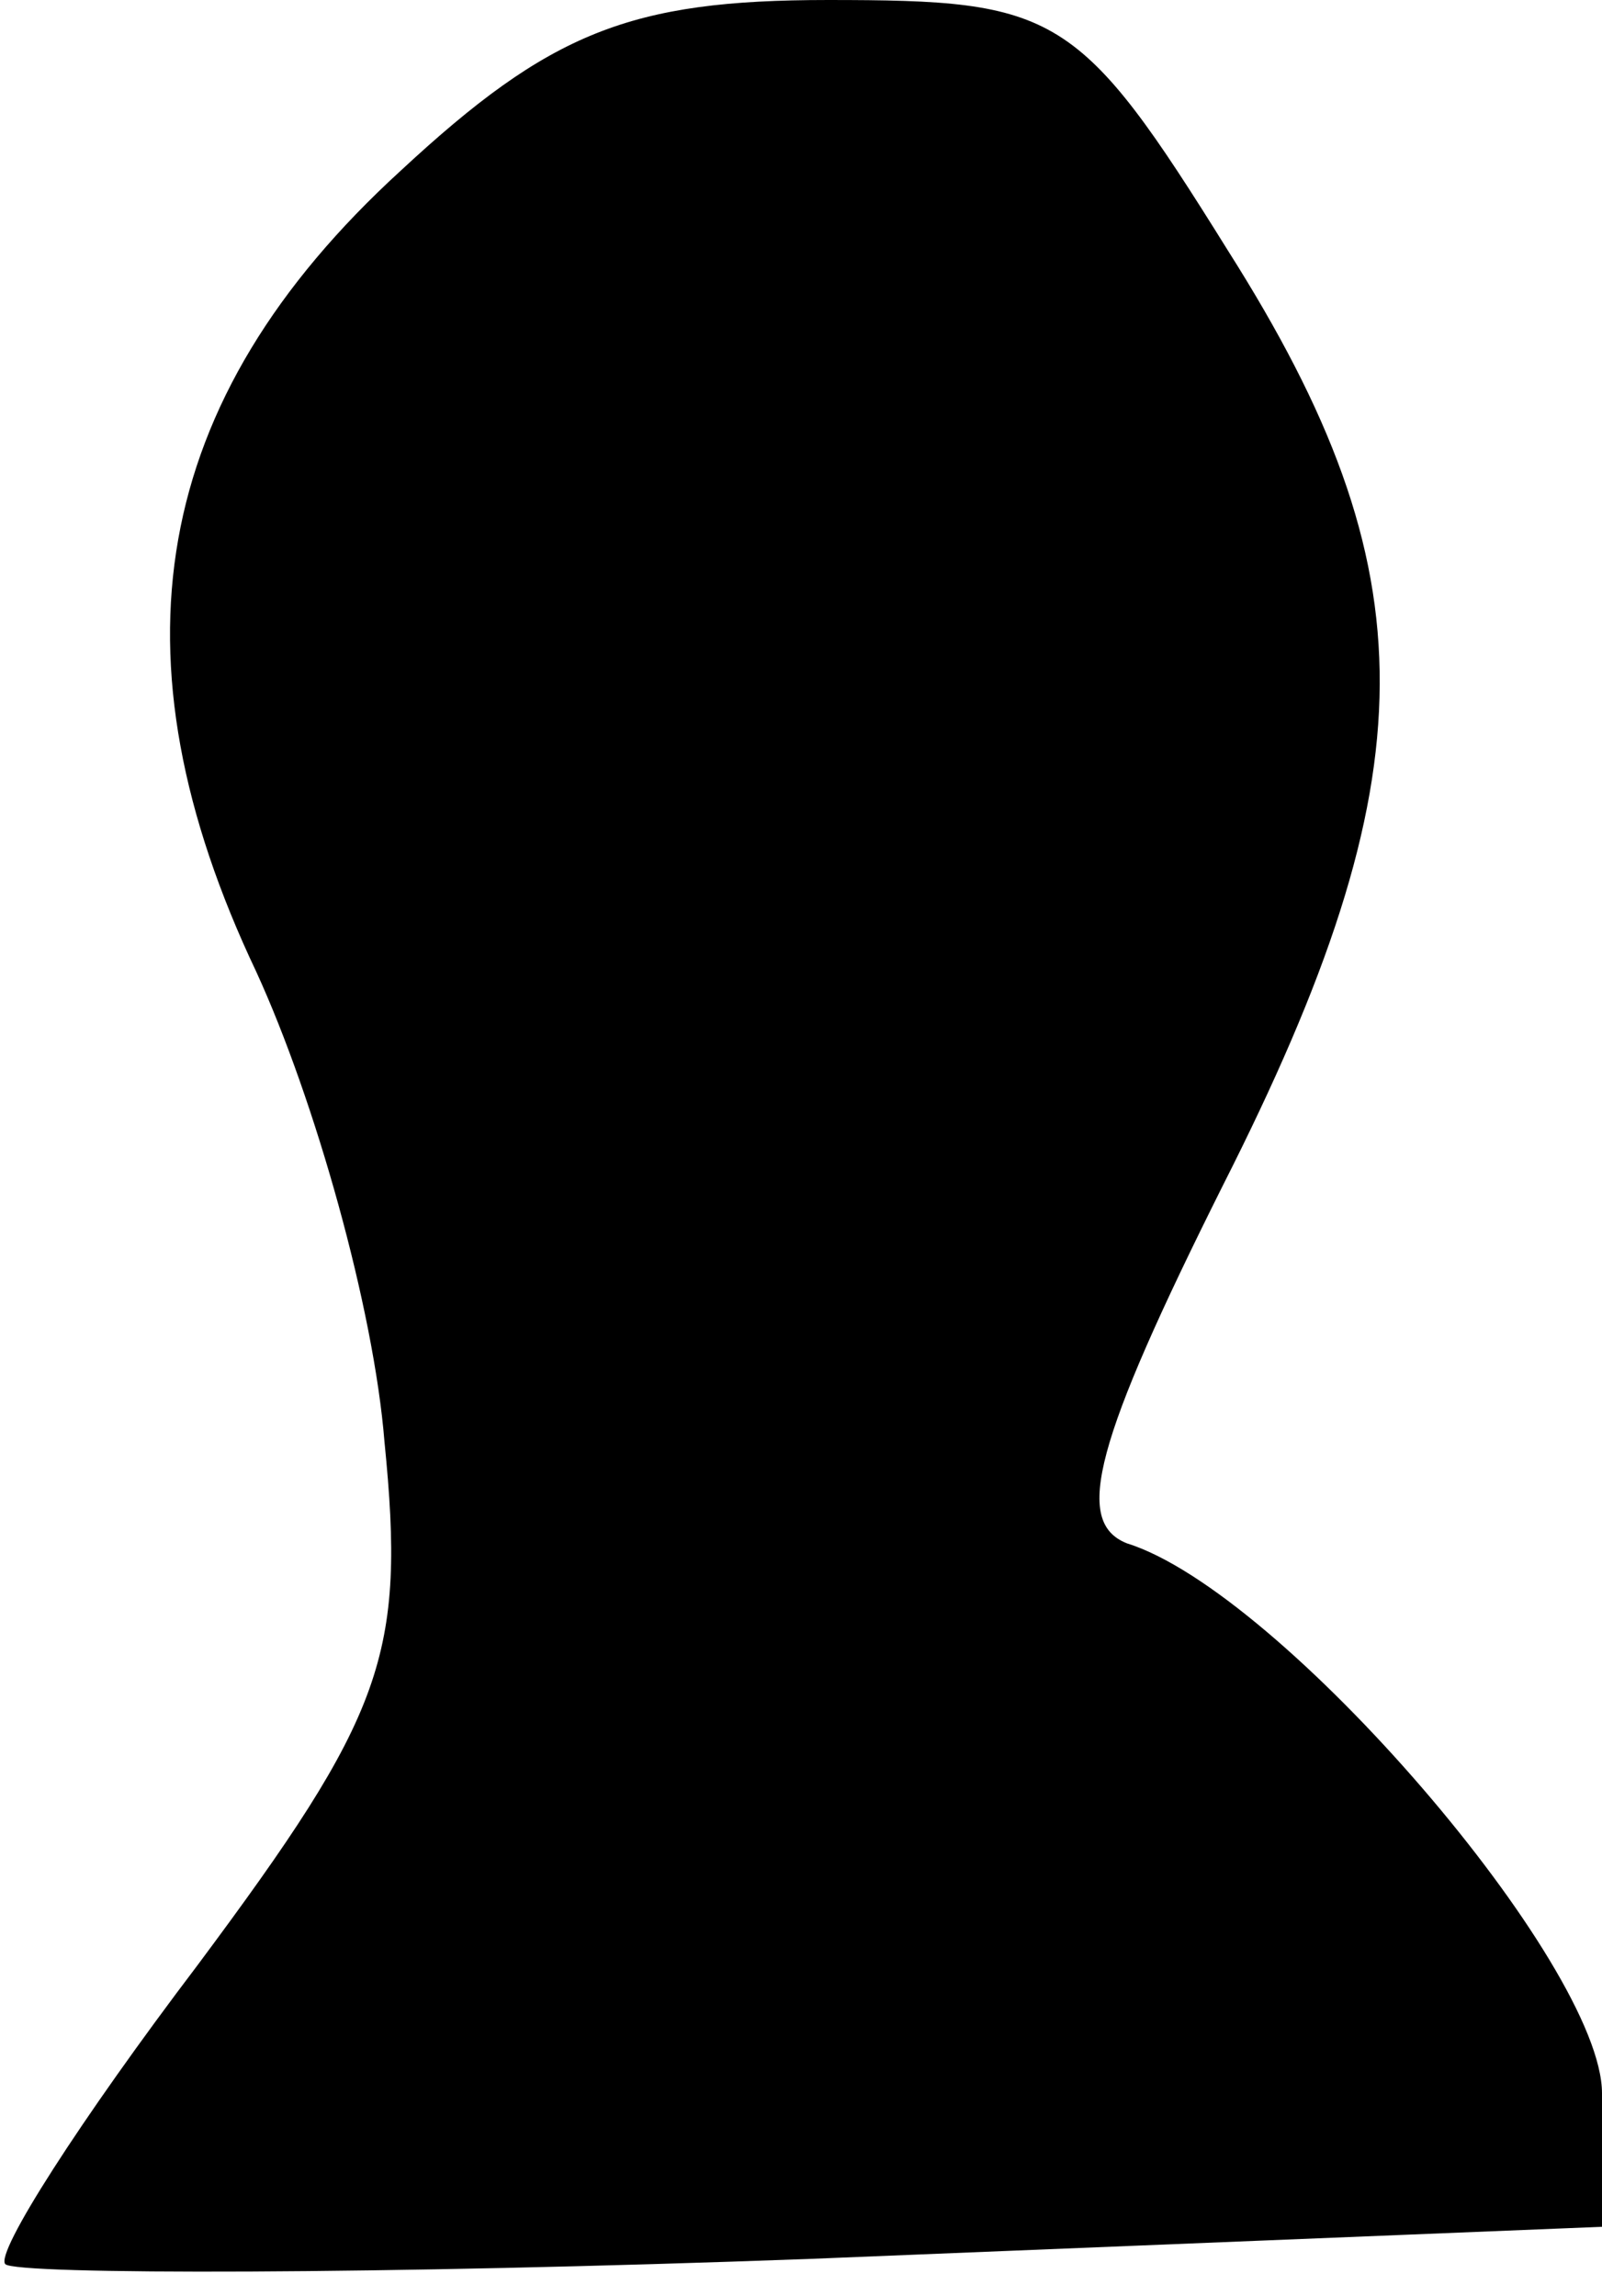 <?xml version="1.0" standalone="no"?>
<!DOCTYPE svg PUBLIC "-//W3C//DTD SVG 20010904//EN"
 "http://www.w3.org/TR/2001/REC-SVG-20010904/DTD/svg10.dtd">
<svg version="1.0" xmlns="http://www.w3.org/2000/svg"
 width="30pt" height="43pt" viewBox="0 0 30 43"
 preserveAspectRatio="xMidYMid meet">
<g transform="translate(0,43) scale(0.1,-0.1)"
fill="#000000" stroke="none">
<path fill="#000000" stroke="none" d="M75 398 c-47 -43 -55 -91 -27 -150 11
-24 22 -63 24 -88 4 -40 0 -51 -35 -98 -22 -29 -38 -54 -36 -56 2 -2 70 -2
151 1 l148 6 0 25 c0 24 -60 94 -89 103 -10 4 -6 19 18 67 39 77 39 115 1 175
-28 45 -32 47 -75 47 -37 0 -52 -6 -80 -32z"/>
</g>
</svg>
